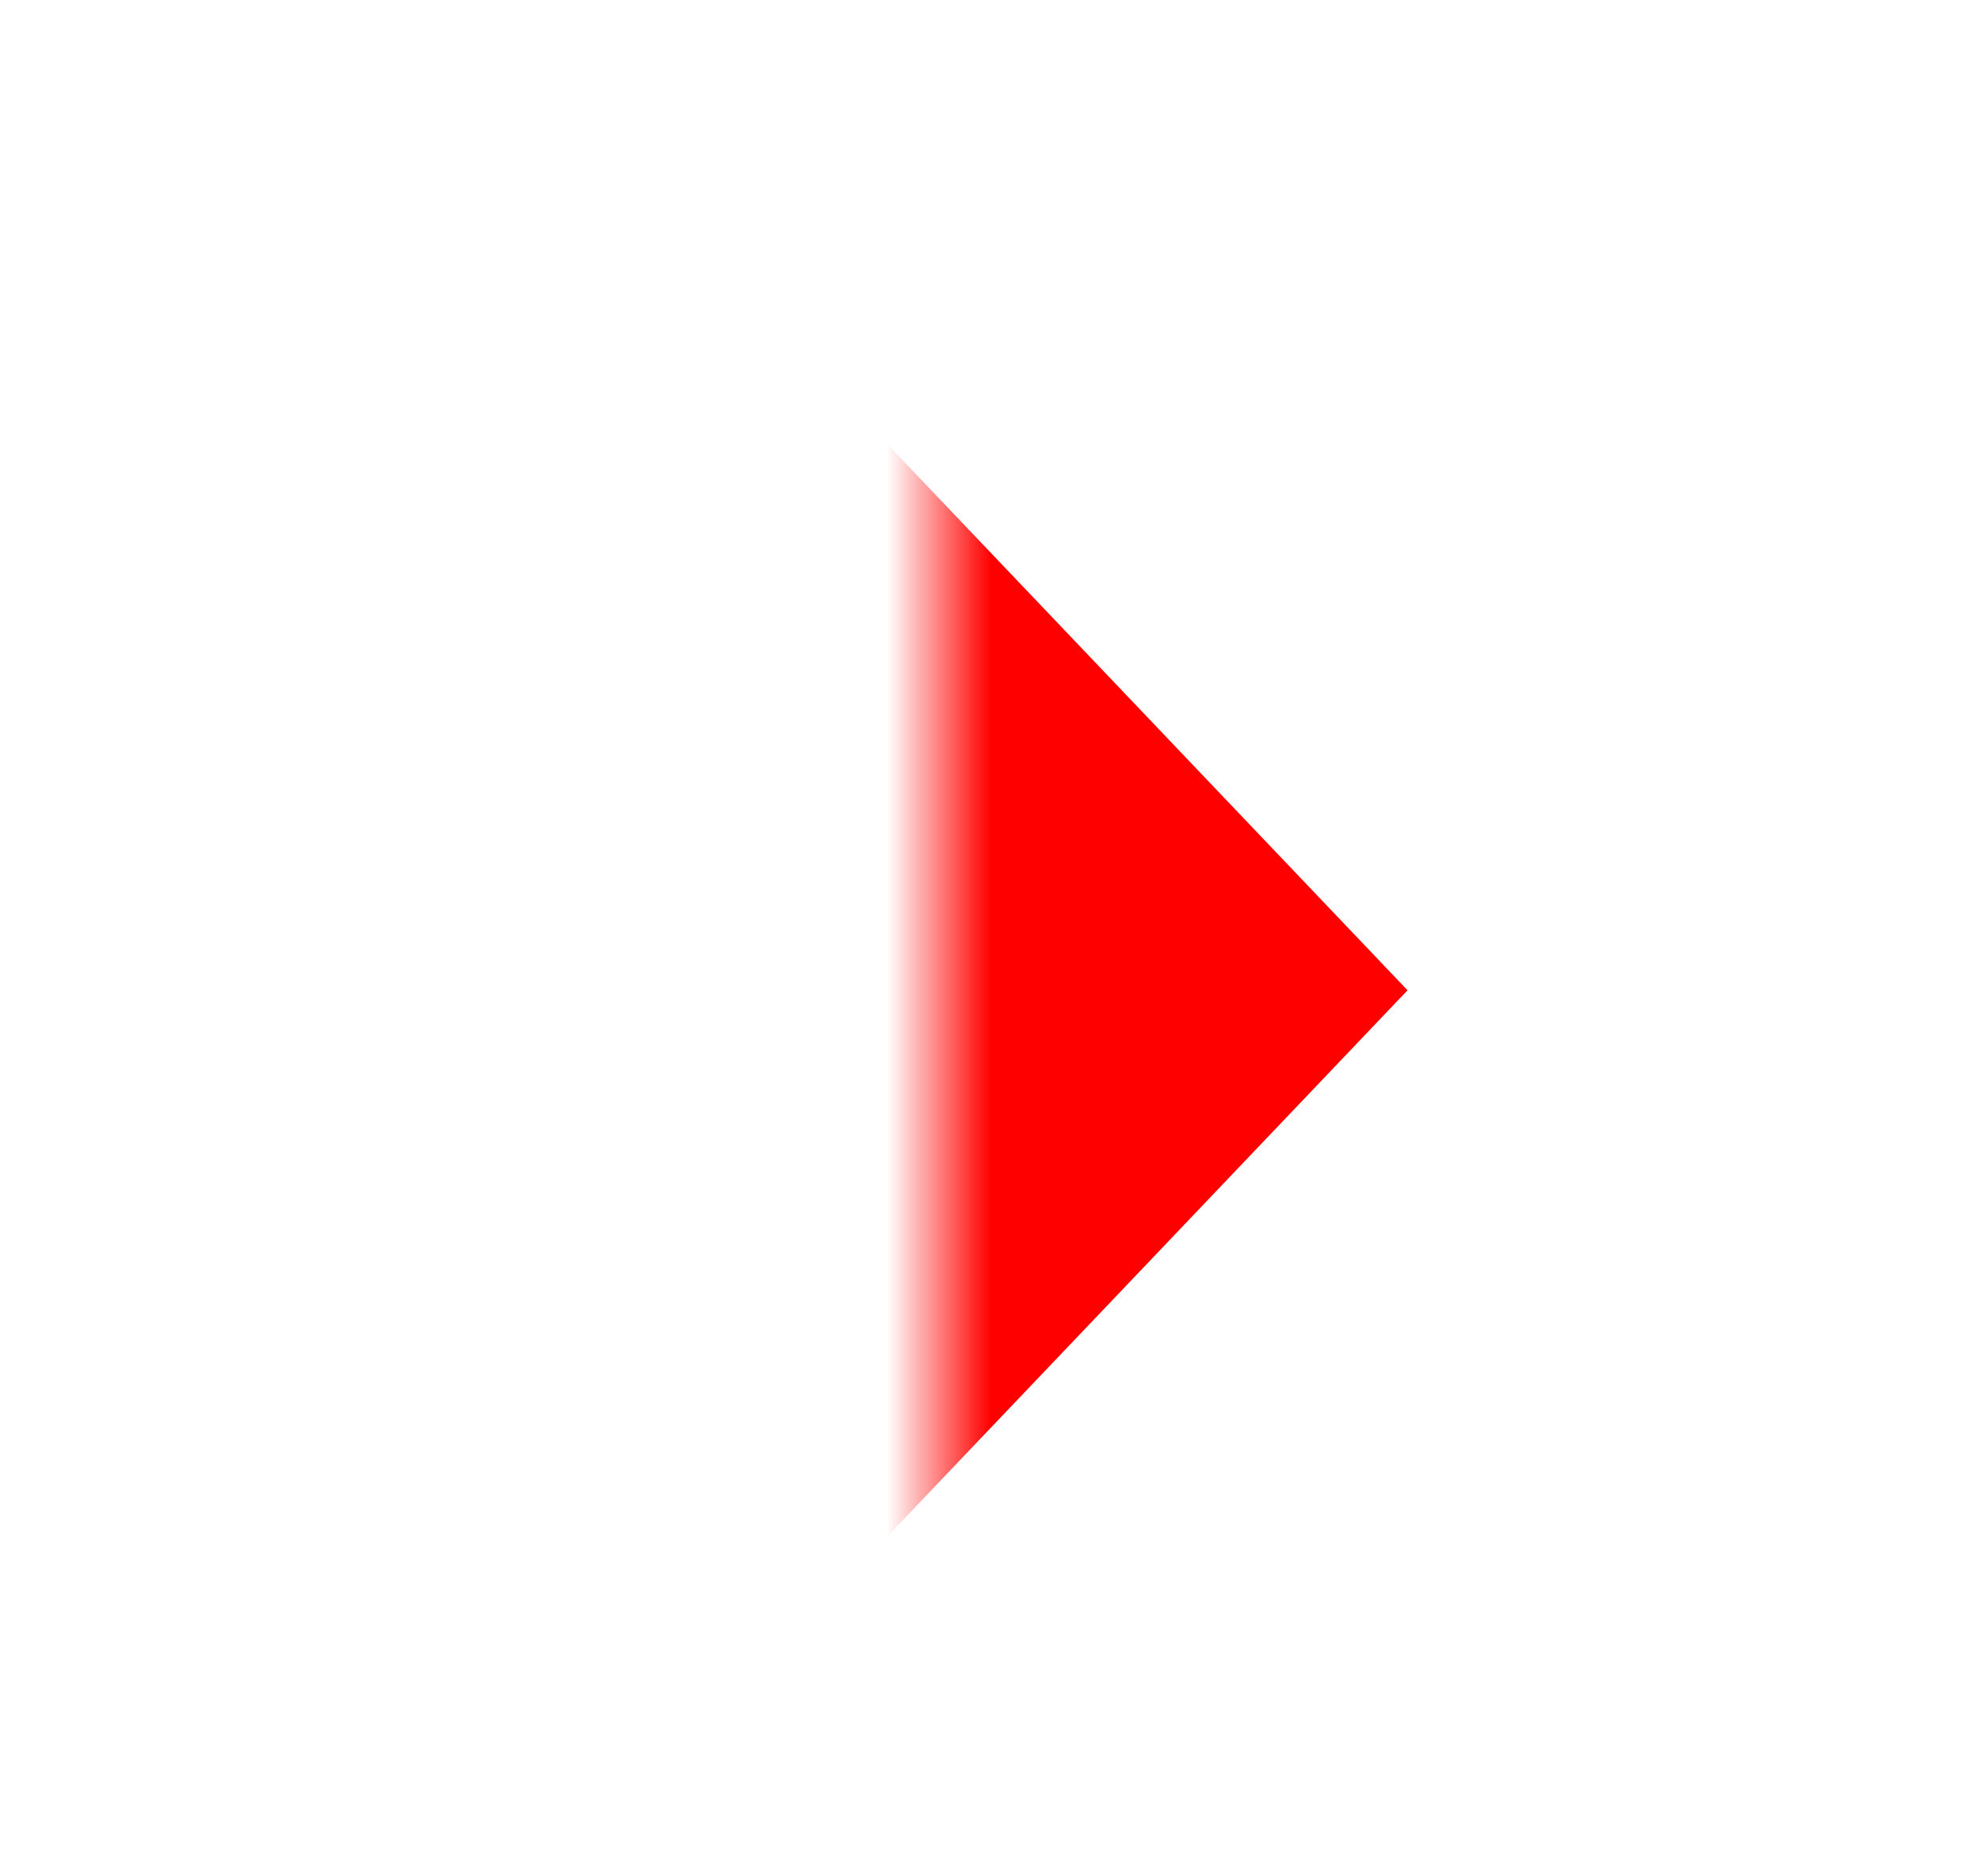 ﻿<?xml version="1.0" encoding="utf-8"?>
<svg version="1.1" xmlns:xlink="http://www.w3.org/1999/xlink" width="19px" height="18px" preserveAspectRatio="xMinYMid meet" viewBox="1292 1538  19 16" xmlns="http://www.w3.org/2000/svg">
  <defs>
    <mask fill="white" id="clip155">
      <path d="M 1241 1535  L 1301 1535  L 1301 1556  L 1241 1556  Z M 1237 1535  L 1314 1535  L 1314 1556  L 1237 1556  Z " fill-rule="evenodd" />
    </mask>
  </defs>
  <path d="M 1241 1546.5  L 1237 1546.5  " stroke-width="1" stroke="#ff0000" fill="none" />
  <path d="M 1299.5 1552.8  L 1305.5 1546.5  L 1299.5 1540.2  L 1299.5 1552.8  Z " fill-rule="nonzero" fill="#ff0000" stroke="none" mask="url(#clip155)" />
</svg>